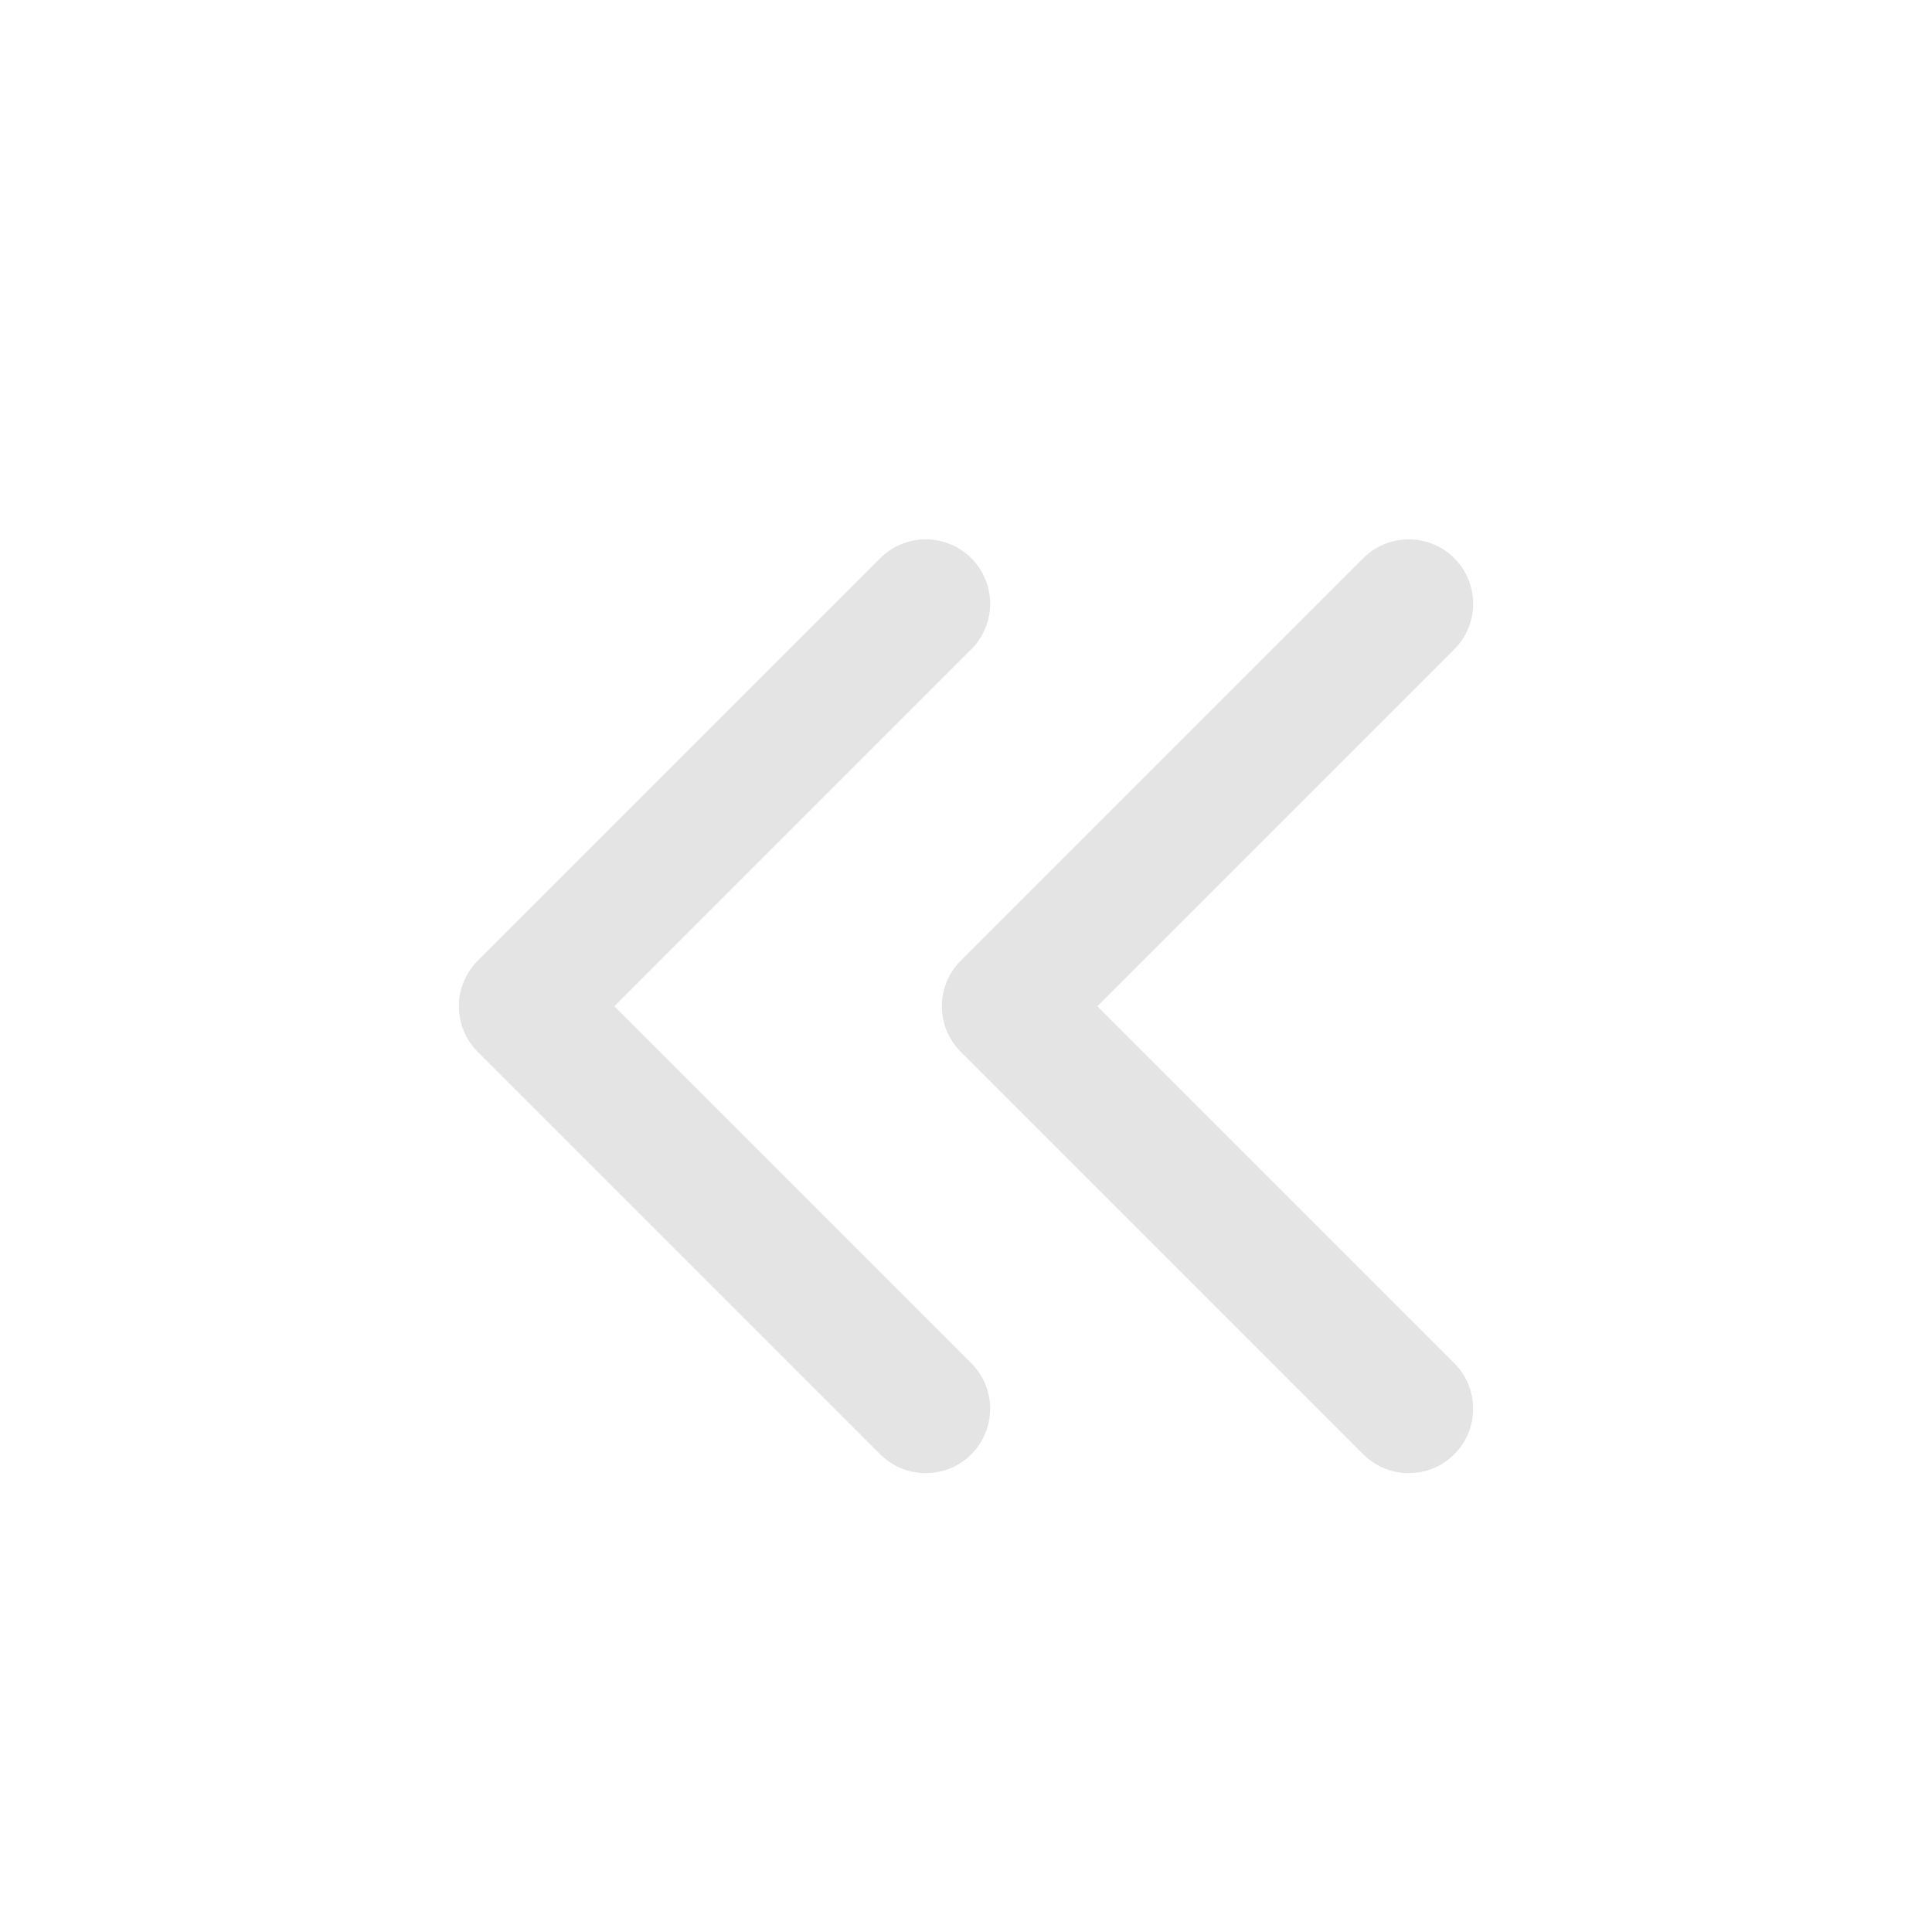 <svg width="24" height="24" viewBox="0 0 24 24" fill="none" xmlns="http://www.w3.org/2000/svg">
<g clip-path="url(#clip0_143_1691)">
<path d="M17.5 7.5L12.5 12.5L17.5 17.5" stroke="#E4E4E5" stroke-width="1.6" stroke-linecap="round" stroke-linejoin="round"/>
<path d="M11.5 7.5L6.5 12.5L11.5 17.5" stroke="#E4E4E5" stroke-width="1.6" stroke-linecap="round" stroke-linejoin="round"/>
</g>
<defs>
<clipPath id="clip0_143_1691">
<rect width="24" height="24" fill="white"/>
</clipPath>
</defs>
</svg>
